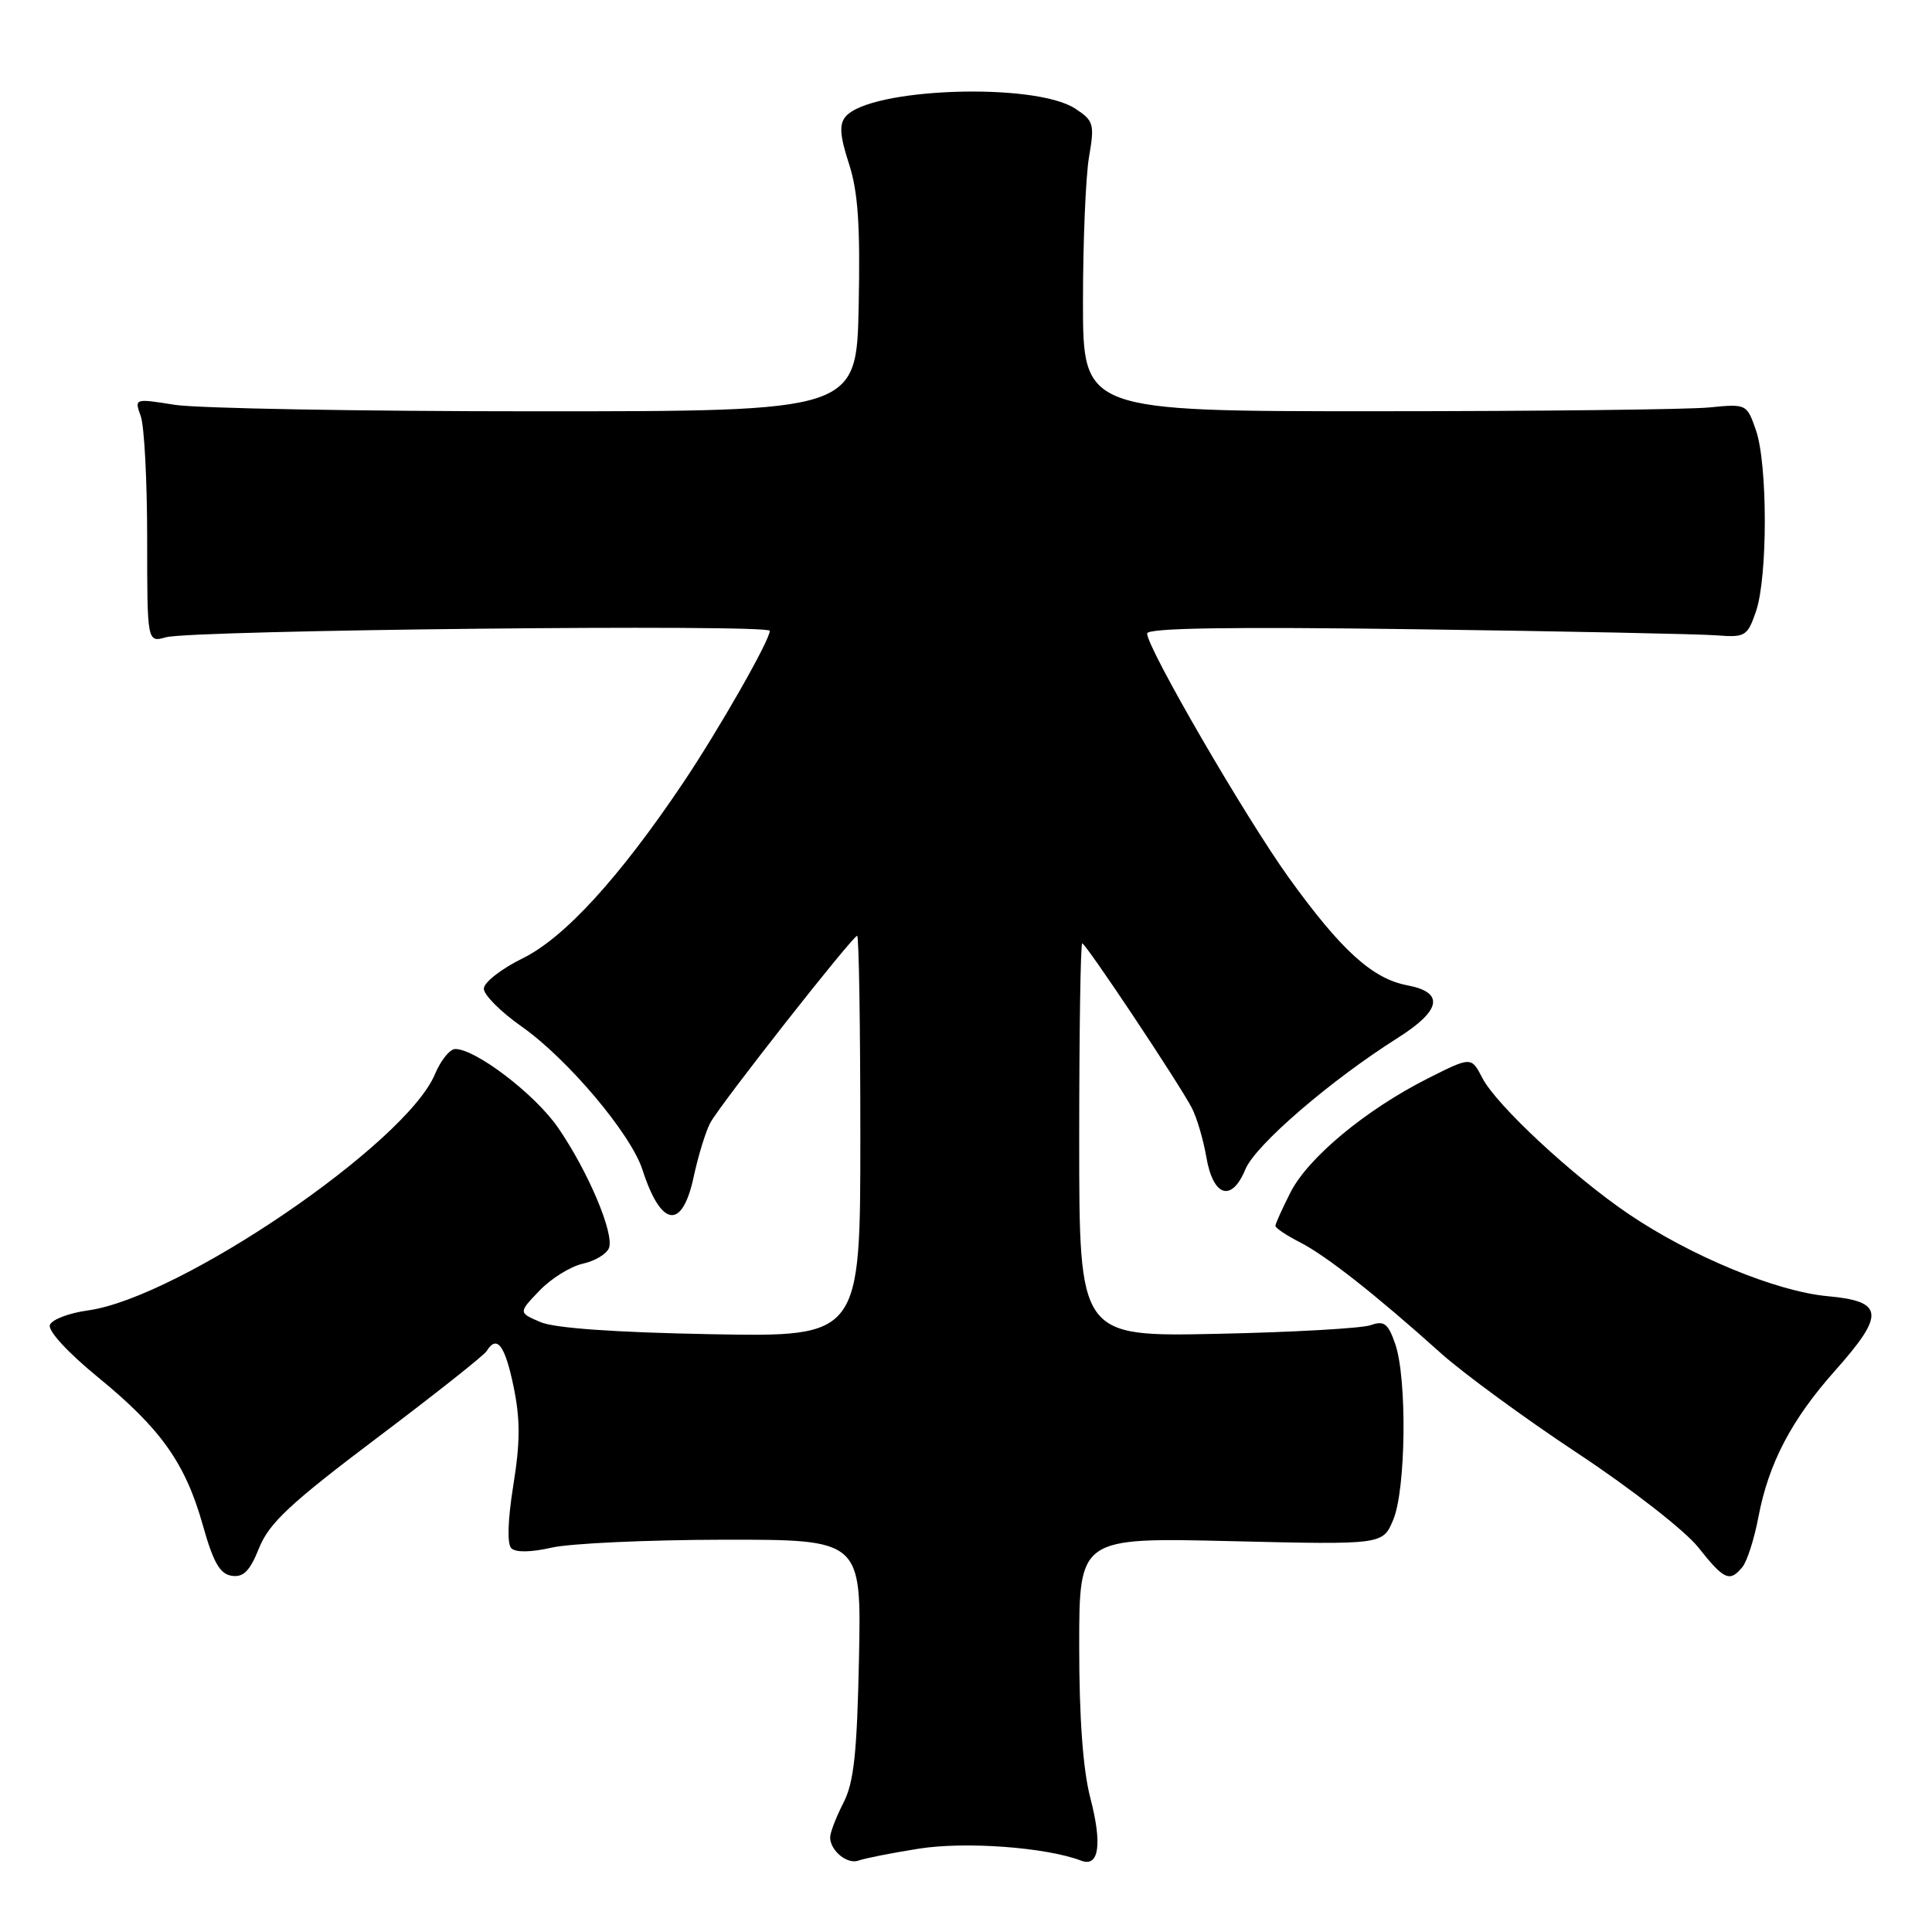 <?xml version="1.0" encoding="UTF-8" standalone="no"?>
<!DOCTYPE svg PUBLIC "-//W3C//DTD SVG 1.1//EN" "http://www.w3.org/Graphics/SVG/1.1/DTD/svg11.dtd" >
<svg xmlns="http://www.w3.org/2000/svg" xmlns:xlink="http://www.w3.org/1999/xlink" version="1.1" viewBox="0 0 256 256">
 <g >
 <path fill="currentColor"
d=" M 121.74 244.96 C 127.91 243.98 138.62 244.77 143.27 246.55 C 145.63 247.45 146.07 244.38 144.48 238.26 C 143.50 234.52 143.00 227.66 143.00 218.15 C 143.00 203.73 143.00 203.73 163.11 204.21 C 183.23 204.69 183.23 204.69 184.61 201.38 C 186.30 197.36 186.46 182.62 184.87 178.07 C 183.93 175.35 183.40 174.96 181.62 175.59 C 180.46 176.01 171.29 176.53 161.25 176.74 C 143.00 177.12 143.00 177.12 143.00 151.06 C 143.00 136.73 143.18 125.00 143.40 125.00 C 143.87 125.00 156.19 143.49 157.92 146.80 C 158.58 148.06 159.44 150.98 159.84 153.29 C 160.74 158.59 163.20 159.36 165.03 154.92 C 166.36 151.72 176.29 143.16 185.25 137.50 C 190.99 133.87 191.41 131.49 186.48 130.56 C 181.86 129.69 177.72 125.94 170.79 116.32 C 165.03 108.31 152.00 85.87 152.00 83.94 C 152.00 83.21 163.00 83.04 187.75 83.38 C 207.41 83.65 225.30 84.01 227.49 84.19 C 231.26 84.48 231.55 84.30 232.68 81.00 C 234.24 76.46 234.23 61.50 232.67 57.00 C 231.46 53.53 231.42 53.50 226.48 53.99 C 223.74 54.26 203.95 54.49 182.50 54.49 C 143.50 54.50 143.50 54.50 143.50 40.00 C 143.50 32.02 143.86 23.39 144.30 20.81 C 145.05 16.43 144.93 16.00 142.47 14.39 C 137.09 10.87 115.20 11.64 112.03 15.47 C 111.18 16.48 111.30 18.03 112.48 21.66 C 113.69 25.35 114.00 29.83 113.78 40.50 C 113.50 54.50 113.50 54.50 71.00 54.50 C 47.62 54.50 26.09 54.11 23.15 53.64 C 17.81 52.79 17.80 52.79 18.65 55.14 C 19.12 56.44 19.50 63.72 19.50 71.32 C 19.50 85.14 19.50 85.14 22.00 84.44 C 25.43 83.48 102.00 82.67 102.00 83.59 C 102.00 84.85 95.24 96.70 90.49 103.77 C 82.07 116.30 74.77 124.28 69.26 126.98 C 66.43 128.37 64.11 130.18 64.11 131.00 C 64.10 131.82 66.34 134.07 69.09 136.00 C 75.18 140.27 83.60 150.24 85.13 155.00 C 87.60 162.65 90.40 163.04 91.92 155.92 C 92.52 153.13 93.51 149.92 94.11 148.79 C 95.41 146.36 112.98 124.00 113.58 124.00 C 113.81 124.00 114.00 135.96 114.00 150.58 C 114.00 177.15 114.00 177.15 94.25 176.79 C 81.47 176.55 73.48 175.99 71.60 175.18 C 68.69 173.93 68.69 173.93 71.49 171.01 C 73.02 169.41 75.60 167.81 77.21 167.45 C 78.82 167.10 80.38 166.16 80.69 165.37 C 81.42 163.47 77.93 155.21 73.95 149.43 C 70.92 145.02 63.05 139.00 60.32 139.00 C 59.61 139.00 58.40 140.50 57.63 142.34 C 53.79 151.53 23.75 171.98 11.64 173.64 C 9.15 173.98 6.89 174.84 6.61 175.56 C 6.32 176.32 8.97 179.20 12.92 182.44 C 21.33 189.31 24.56 193.87 26.88 202.11 C 28.26 207.03 29.14 208.57 30.71 208.80 C 32.27 209.03 33.11 208.17 34.34 205.10 C 35.66 201.82 38.46 199.20 49.89 190.58 C 57.56 184.80 64.13 179.60 64.48 179.03 C 65.84 176.83 66.90 178.22 68.04 183.68 C 68.95 188.06 68.94 191.06 68.02 196.79 C 67.28 201.38 67.18 204.58 67.75 205.15 C 68.33 205.73 70.37 205.69 73.09 205.07 C 75.52 204.51 85.74 204.04 95.82 204.02 C 114.14 204.00 114.14 204.00 113.82 219.75 C 113.56 232.33 113.15 236.18 111.75 238.90 C 110.79 240.78 110.00 242.82 110.00 243.45 C 110.00 245.23 112.29 247.10 113.78 246.53 C 114.51 246.25 118.09 245.54 121.74 244.96 Z  M 230.87 207.65 C 231.49 206.91 232.45 203.92 233.00 201.01 C 234.35 193.88 237.39 188.09 243.18 181.59 C 249.81 174.14 249.64 172.43 242.17 171.75 C 235.38 171.13 224.07 166.46 215.81 160.87 C 208.39 155.84 198.27 146.43 196.42 142.84 C 194.95 140.00 194.95 140.00 189.17 142.91 C 180.98 147.05 173.37 153.36 171.01 157.97 C 169.91 160.14 169.00 162.15 169.00 162.43 C 169.00 162.72 170.46 163.70 172.25 164.61 C 175.74 166.40 182.24 171.51 190.93 179.31 C 193.91 181.98 202.09 187.97 209.11 192.61 C 216.15 197.27 223.28 202.83 225.02 205.02 C 228.45 209.35 229.19 209.69 230.87 207.65 Z "/>
</g>
</svg>